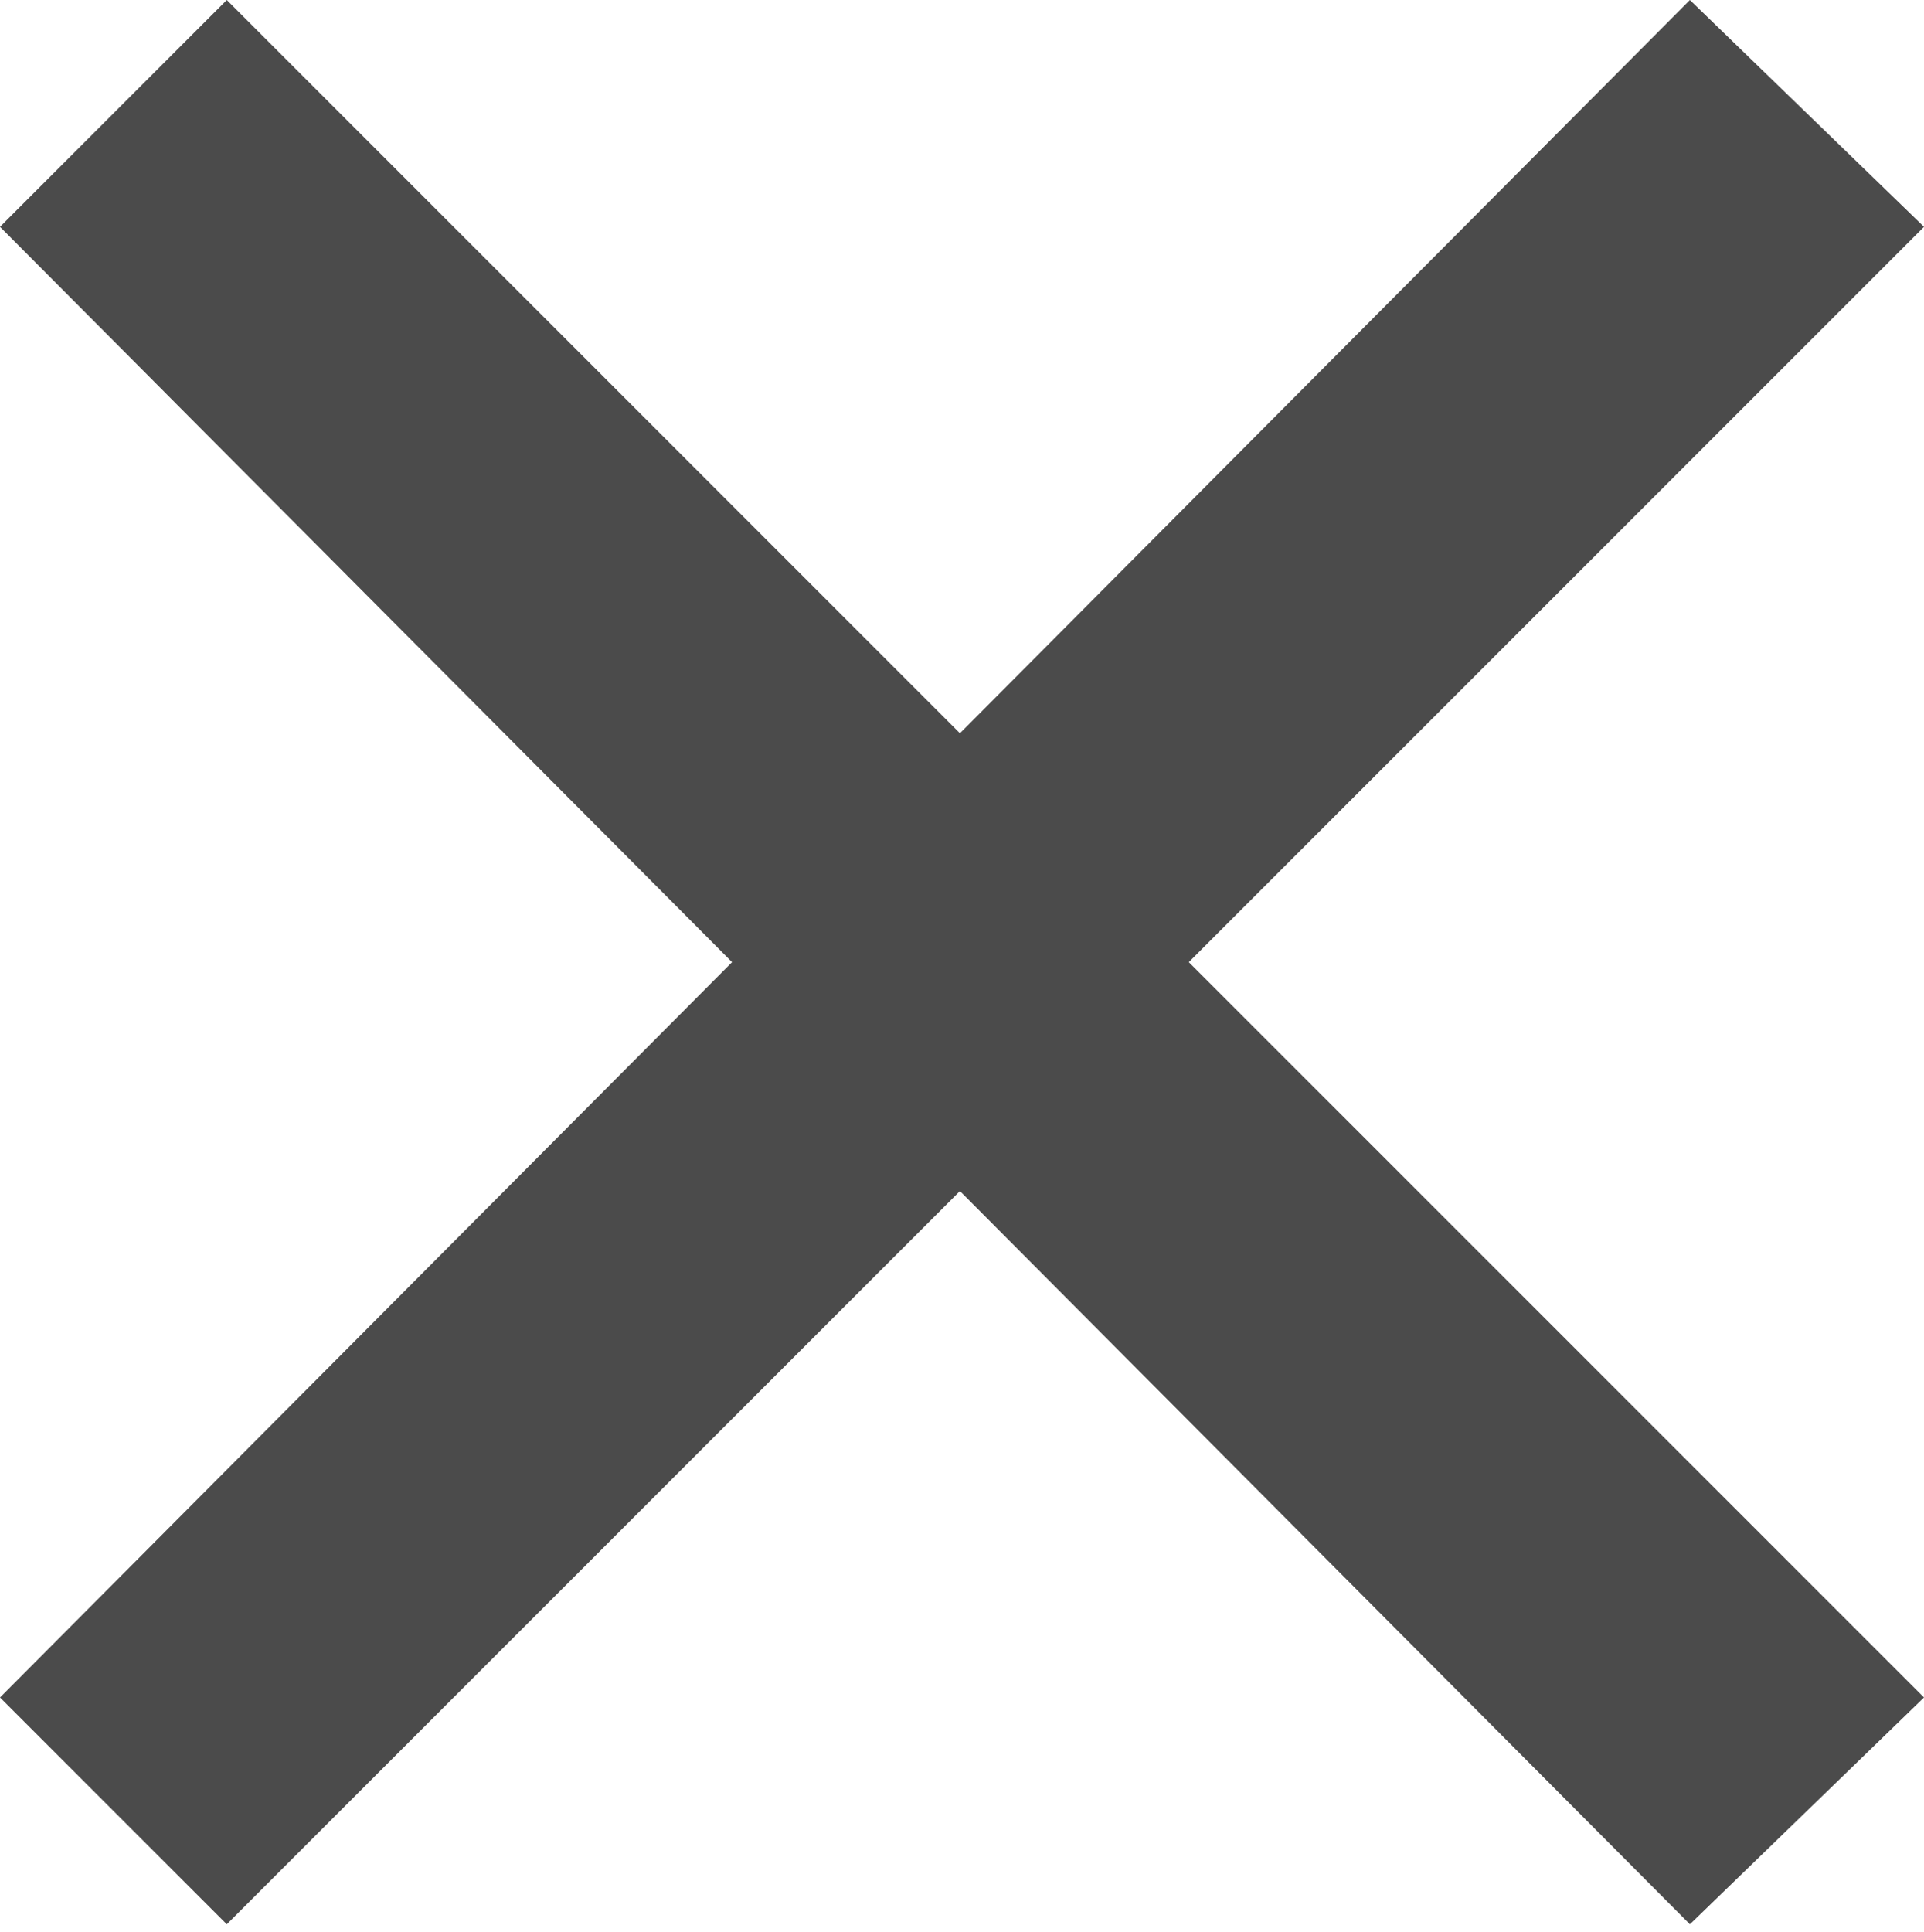 <?xml version="1.0" encoding="utf-8"?>
<!-- Generator: Adobe Illustrator 18.1.1, SVG Export Plug-In . SVG Version: 6.00 Build 0)  -->
<!DOCTYPE svg PUBLIC "-//W3C//DTD SVG 1.1//EN" "http://www.w3.org/Graphics/SVG/1.1/DTD/svg11.dtd">
<svg version="1.1" id="Layer_1" xmlns="http://www.w3.org/2000/svg" xmlns:xlink="http://www.w3.org/1999/xlink" x="0px" y="0px"
	 viewBox="-469 264.4 26.3 26.4" enable-background="new -469 264.4 26.3 26.4" xml:space="preserve">
<polygon fill="#4B4B4B" points="-465.9,290.7 -469,287.6 -445.9,264.4 -442.7,267.5 "/>
<polygon fill="#4B4B4B" points="-442.7,287.6 -445.9,290.7 -469,267.5 -465.9,264.4 "/>
</svg>
